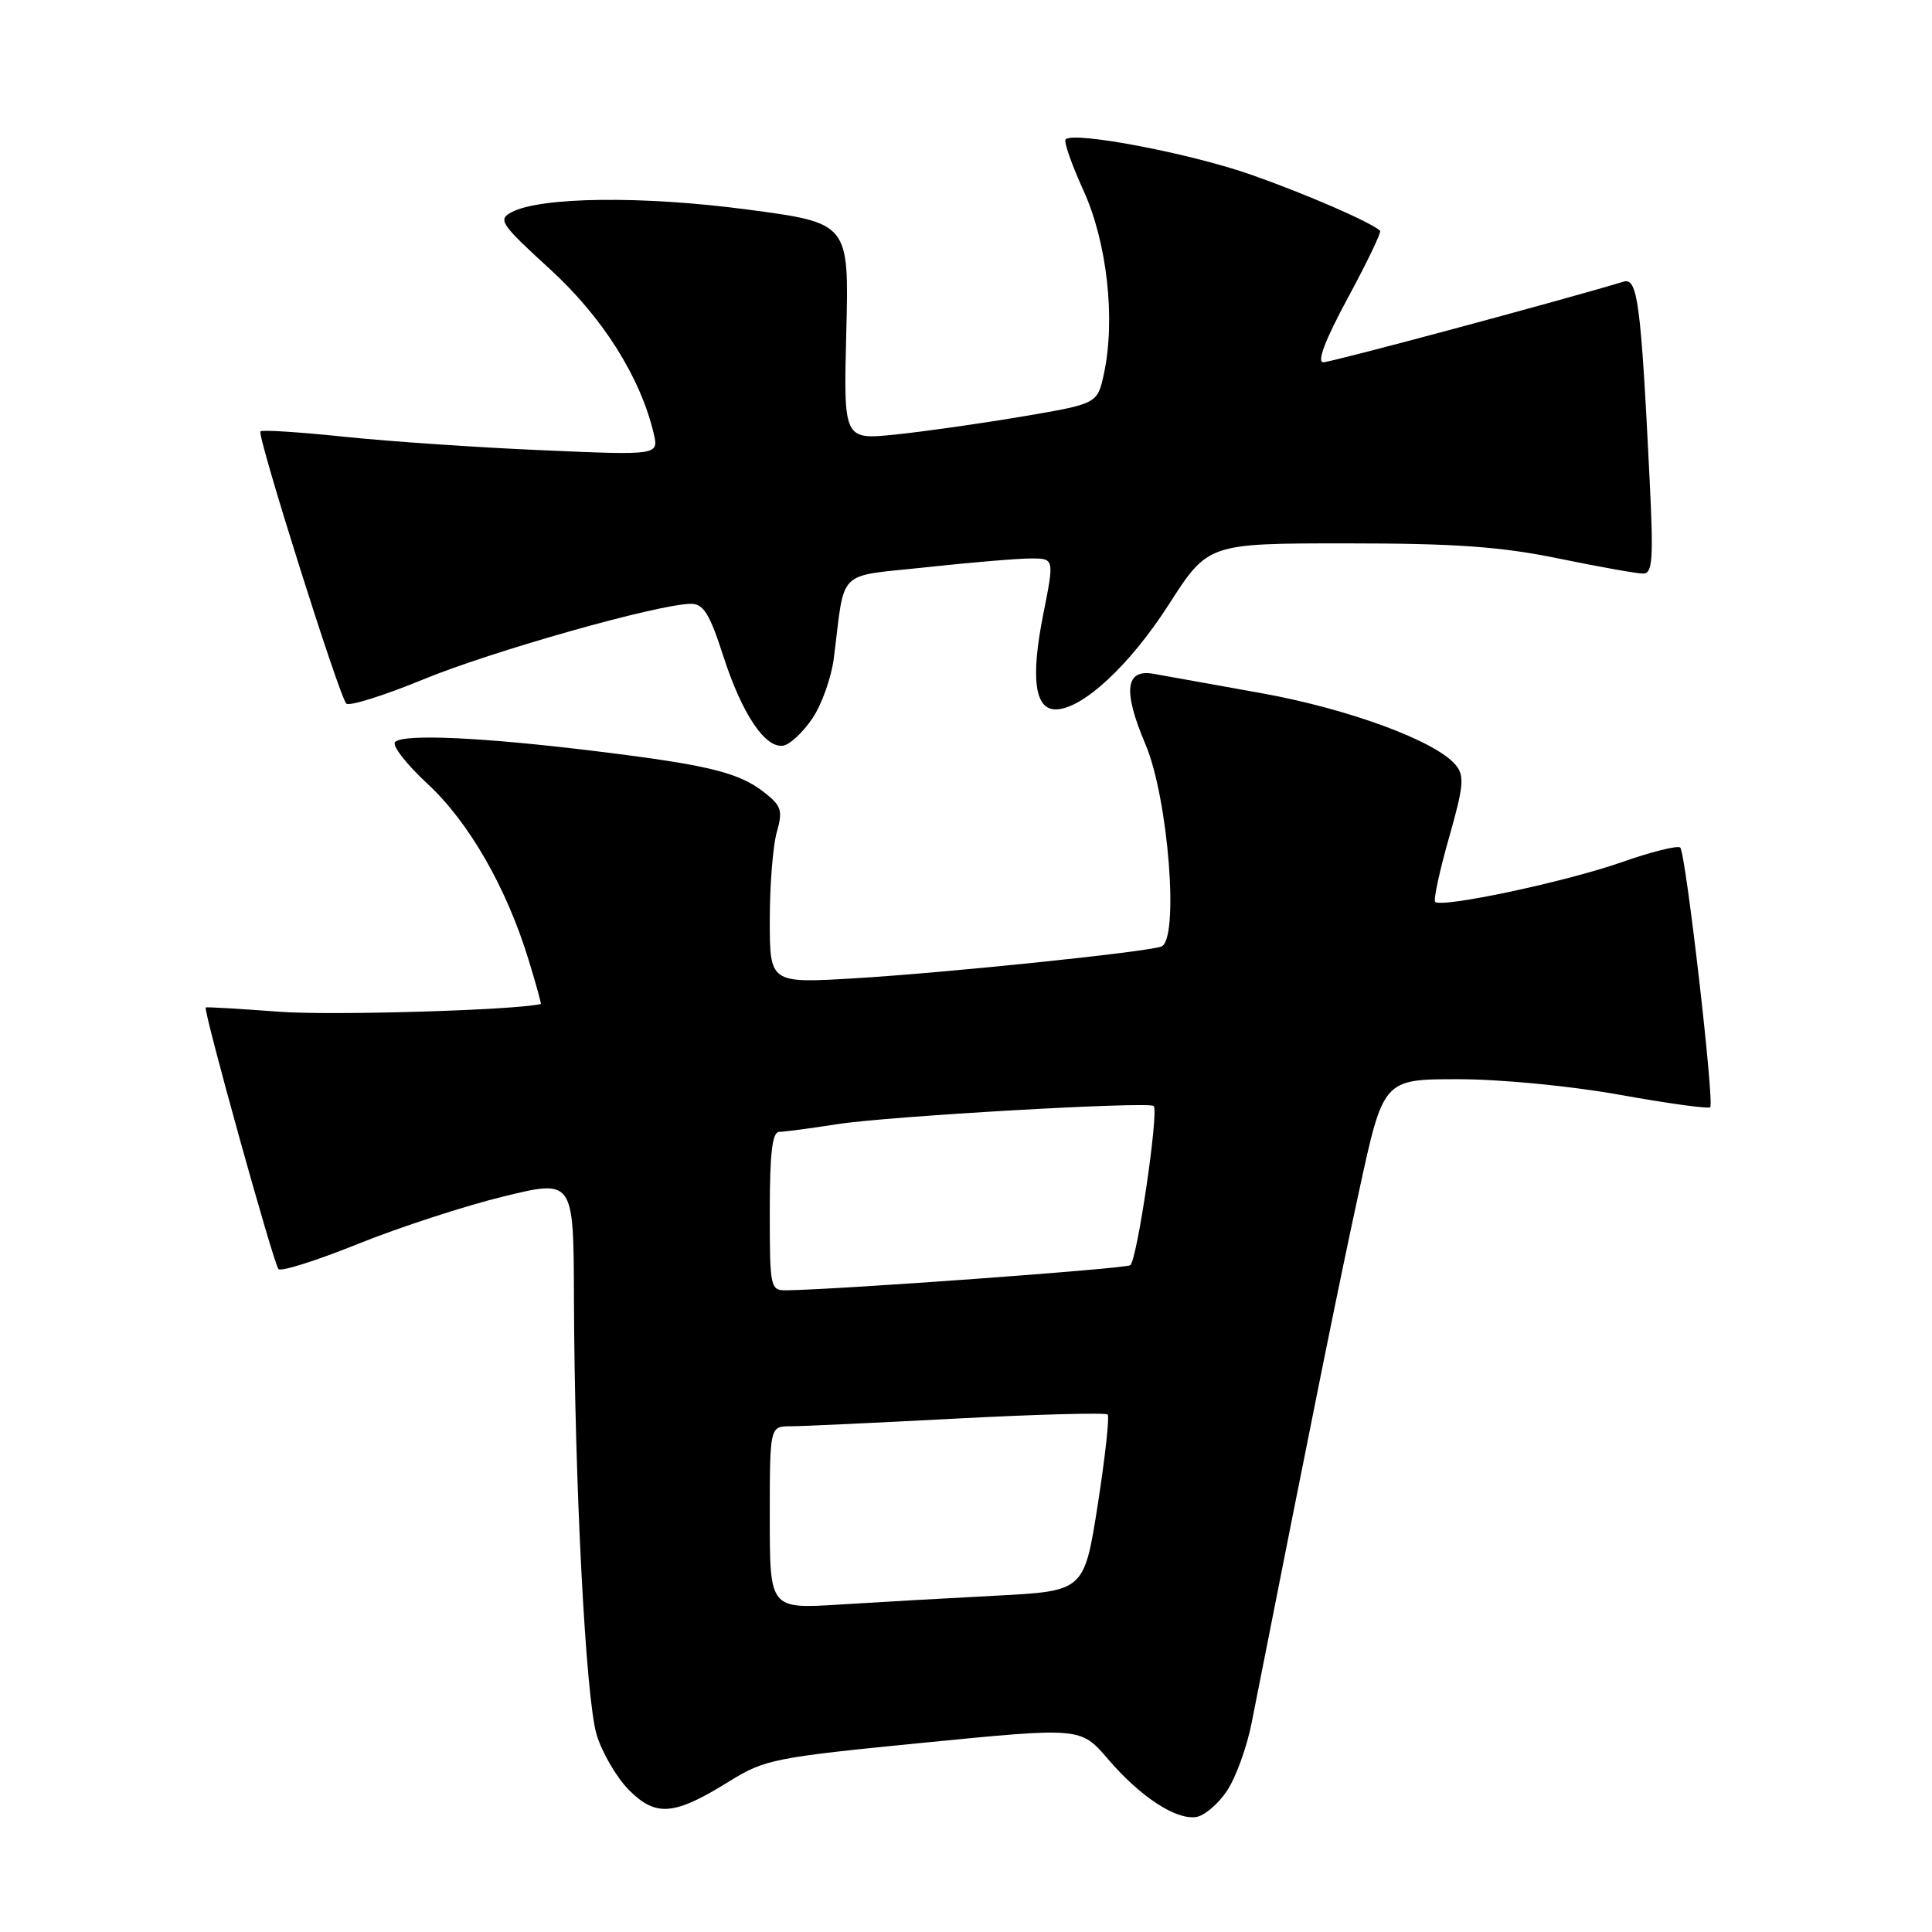 <?xml version="1.0" encoding="UTF-8" standalone="no"?>
<!DOCTYPE svg PUBLIC "-//W3C//DTD SVG 1.1//EN" "http://www.w3.org/Graphics/SVG/1.1/DTD/svg11.dtd" >
<svg xmlns="http://www.w3.org/2000/svg" xmlns:xlink="http://www.w3.org/1999/xlink" version="1.1" viewBox="0 0 256 256">
 <g >
 <path fill="currentColor"
d=" M 162.56 237.33 C 163.73 235.59 165.21 231.54 165.84 228.33 C 174.22 185.89 177.40 170.18 180.10 157.75 C 183.30 143.00 183.30 143.00 193.20 143.00 C 198.81 143.00 208.09 143.89 214.65 145.07 C 221.00 146.21 226.38 146.95 226.61 146.72 C 227.19 146.14 223.37 113.03 222.64 112.31 C 222.32 111.99 218.78 112.87 214.78 114.28 C 207.41 116.86 191.01 120.34 190.17 119.50 C 189.92 119.25 190.74 115.44 191.99 111.04 C 193.95 104.15 194.08 102.80 192.88 101.36 C 190.25 98.18 178.65 93.91 167.04 91.83 C 160.69 90.69 154.33 89.55 152.89 89.29 C 149.11 88.60 148.76 91.51 151.77 98.60 C 154.82 105.77 156.29 124.62 153.86 125.43 C 151.60 126.19 125.26 128.91 113.25 129.63 C 102.00 130.30 102.00 130.30 102.00 121.89 C 102.00 117.27 102.42 112.03 102.93 110.26 C 103.74 107.41 103.55 106.79 101.30 105.02 C 97.90 102.35 93.90 101.37 79.00 99.54 C 63.90 97.69 53.46 97.21 52.35 98.32 C 51.90 98.76 53.84 101.26 56.65 103.86 C 62.13 108.93 67.14 117.65 70.06 127.25 C 71.03 130.41 71.75 133.02 71.66 133.04 C 68.14 133.86 43.87 134.58 37.00 134.06 C 31.77 133.67 27.39 133.41 27.26 133.49 C 26.88 133.73 36.24 167.44 36.90 168.16 C 37.23 168.53 42.00 167.02 47.50 164.80 C 53.00 162.59 61.66 159.77 66.75 158.53 C 76.00 156.28 76.00 156.28 76.05 171.89 C 76.13 196.47 77.61 225.09 79.06 229.87 C 79.79 232.27 81.73 235.57 83.36 237.21 C 86.94 240.78 89.34 240.57 96.63 236.04 C 101.33 233.12 102.60 232.87 122.38 230.92 C 143.19 228.87 143.19 228.87 146.79 233.06 C 151.05 238.04 155.74 241.14 158.47 240.77 C 159.55 240.62 161.39 239.07 162.56 237.33 Z  M 107.66 95.17 C 108.89 93.35 110.17 89.75 110.49 87.18 C 112.02 75.15 110.67 76.47 122.77 75.16 C 128.67 74.52 134.90 74.00 136.60 74.00 C 139.71 74.00 139.71 74.00 138.23 81.43 C 136.56 89.82 137.10 94.00 139.87 94.00 C 143.40 94.00 149.69 88.18 154.86 80.12 C 160.07 72.00 160.07 72.00 178.43 72.00 C 192.87 72.00 198.85 72.43 206.50 74.00 C 211.85 75.10 216.89 76.00 217.71 76.00 C 218.99 76.00 219.11 74.16 218.57 63.25 C 217.43 40.10 216.98 36.76 215.14 37.32 C 206.47 39.93 176.40 48.00 175.35 48.00 C 174.46 48.00 175.58 45.06 178.61 39.45 C 181.15 34.75 183.07 30.75 182.87 30.57 C 181.55 29.40 173.20 25.77 165.87 23.18 C 157.79 20.33 142.29 17.37 141.20 18.47 C 140.93 18.74 141.99 21.78 143.56 25.23 C 146.69 32.09 147.83 42.27 146.28 49.50 C 145.42 53.50 145.42 53.50 135.46 55.19 C 129.98 56.12 122.41 57.19 118.64 57.58 C 111.77 58.28 111.77 58.28 112.14 43.92 C 112.50 29.55 112.50 29.55 99.00 27.76 C 85.11 25.92 71.60 26.08 67.76 28.13 C 65.94 29.10 66.36 29.71 72.85 35.64 C 79.83 42.01 84.85 49.96 86.61 57.41 C 87.30 60.33 87.30 60.33 71.90 59.66 C 63.43 59.30 51.64 58.50 45.71 57.88 C 39.77 57.26 34.73 56.93 34.51 57.16 C 34.02 57.64 44.91 92.18 45.88 93.22 C 46.25 93.62 50.82 92.19 56.05 90.04 C 65.19 86.27 87.31 80.02 91.55 80.01 C 93.21 80.00 94.03 81.32 95.83 86.90 C 98.32 94.63 101.43 99.26 103.83 98.79 C 104.71 98.62 106.44 96.99 107.66 95.17 Z  M 102.00 201.09 C 102.00 189.00 102.00 189.00 104.75 188.99 C 106.26 188.99 116.23 188.52 126.89 187.96 C 137.55 187.40 146.50 187.17 146.77 187.43 C 147.03 187.70 146.44 193.07 145.46 199.37 C 143.66 210.82 143.66 210.82 132.08 211.43 C 125.71 211.76 116.34 212.29 111.25 212.61 C 102.00 213.19 102.00 213.19 102.00 201.09 Z  M 102.00 160.50 C 102.00 152.78 102.33 149.99 103.25 149.98 C 103.94 149.97 107.42 149.51 111.00 148.95 C 117.77 147.90 152.22 145.92 152.87 146.55 C 153.58 147.23 150.66 167.09 149.76 167.65 C 149.00 168.12 111.12 170.88 104.25 170.97 C 102.06 171.00 102.00 170.73 102.00 160.50 Z "/>
</g>
</svg>